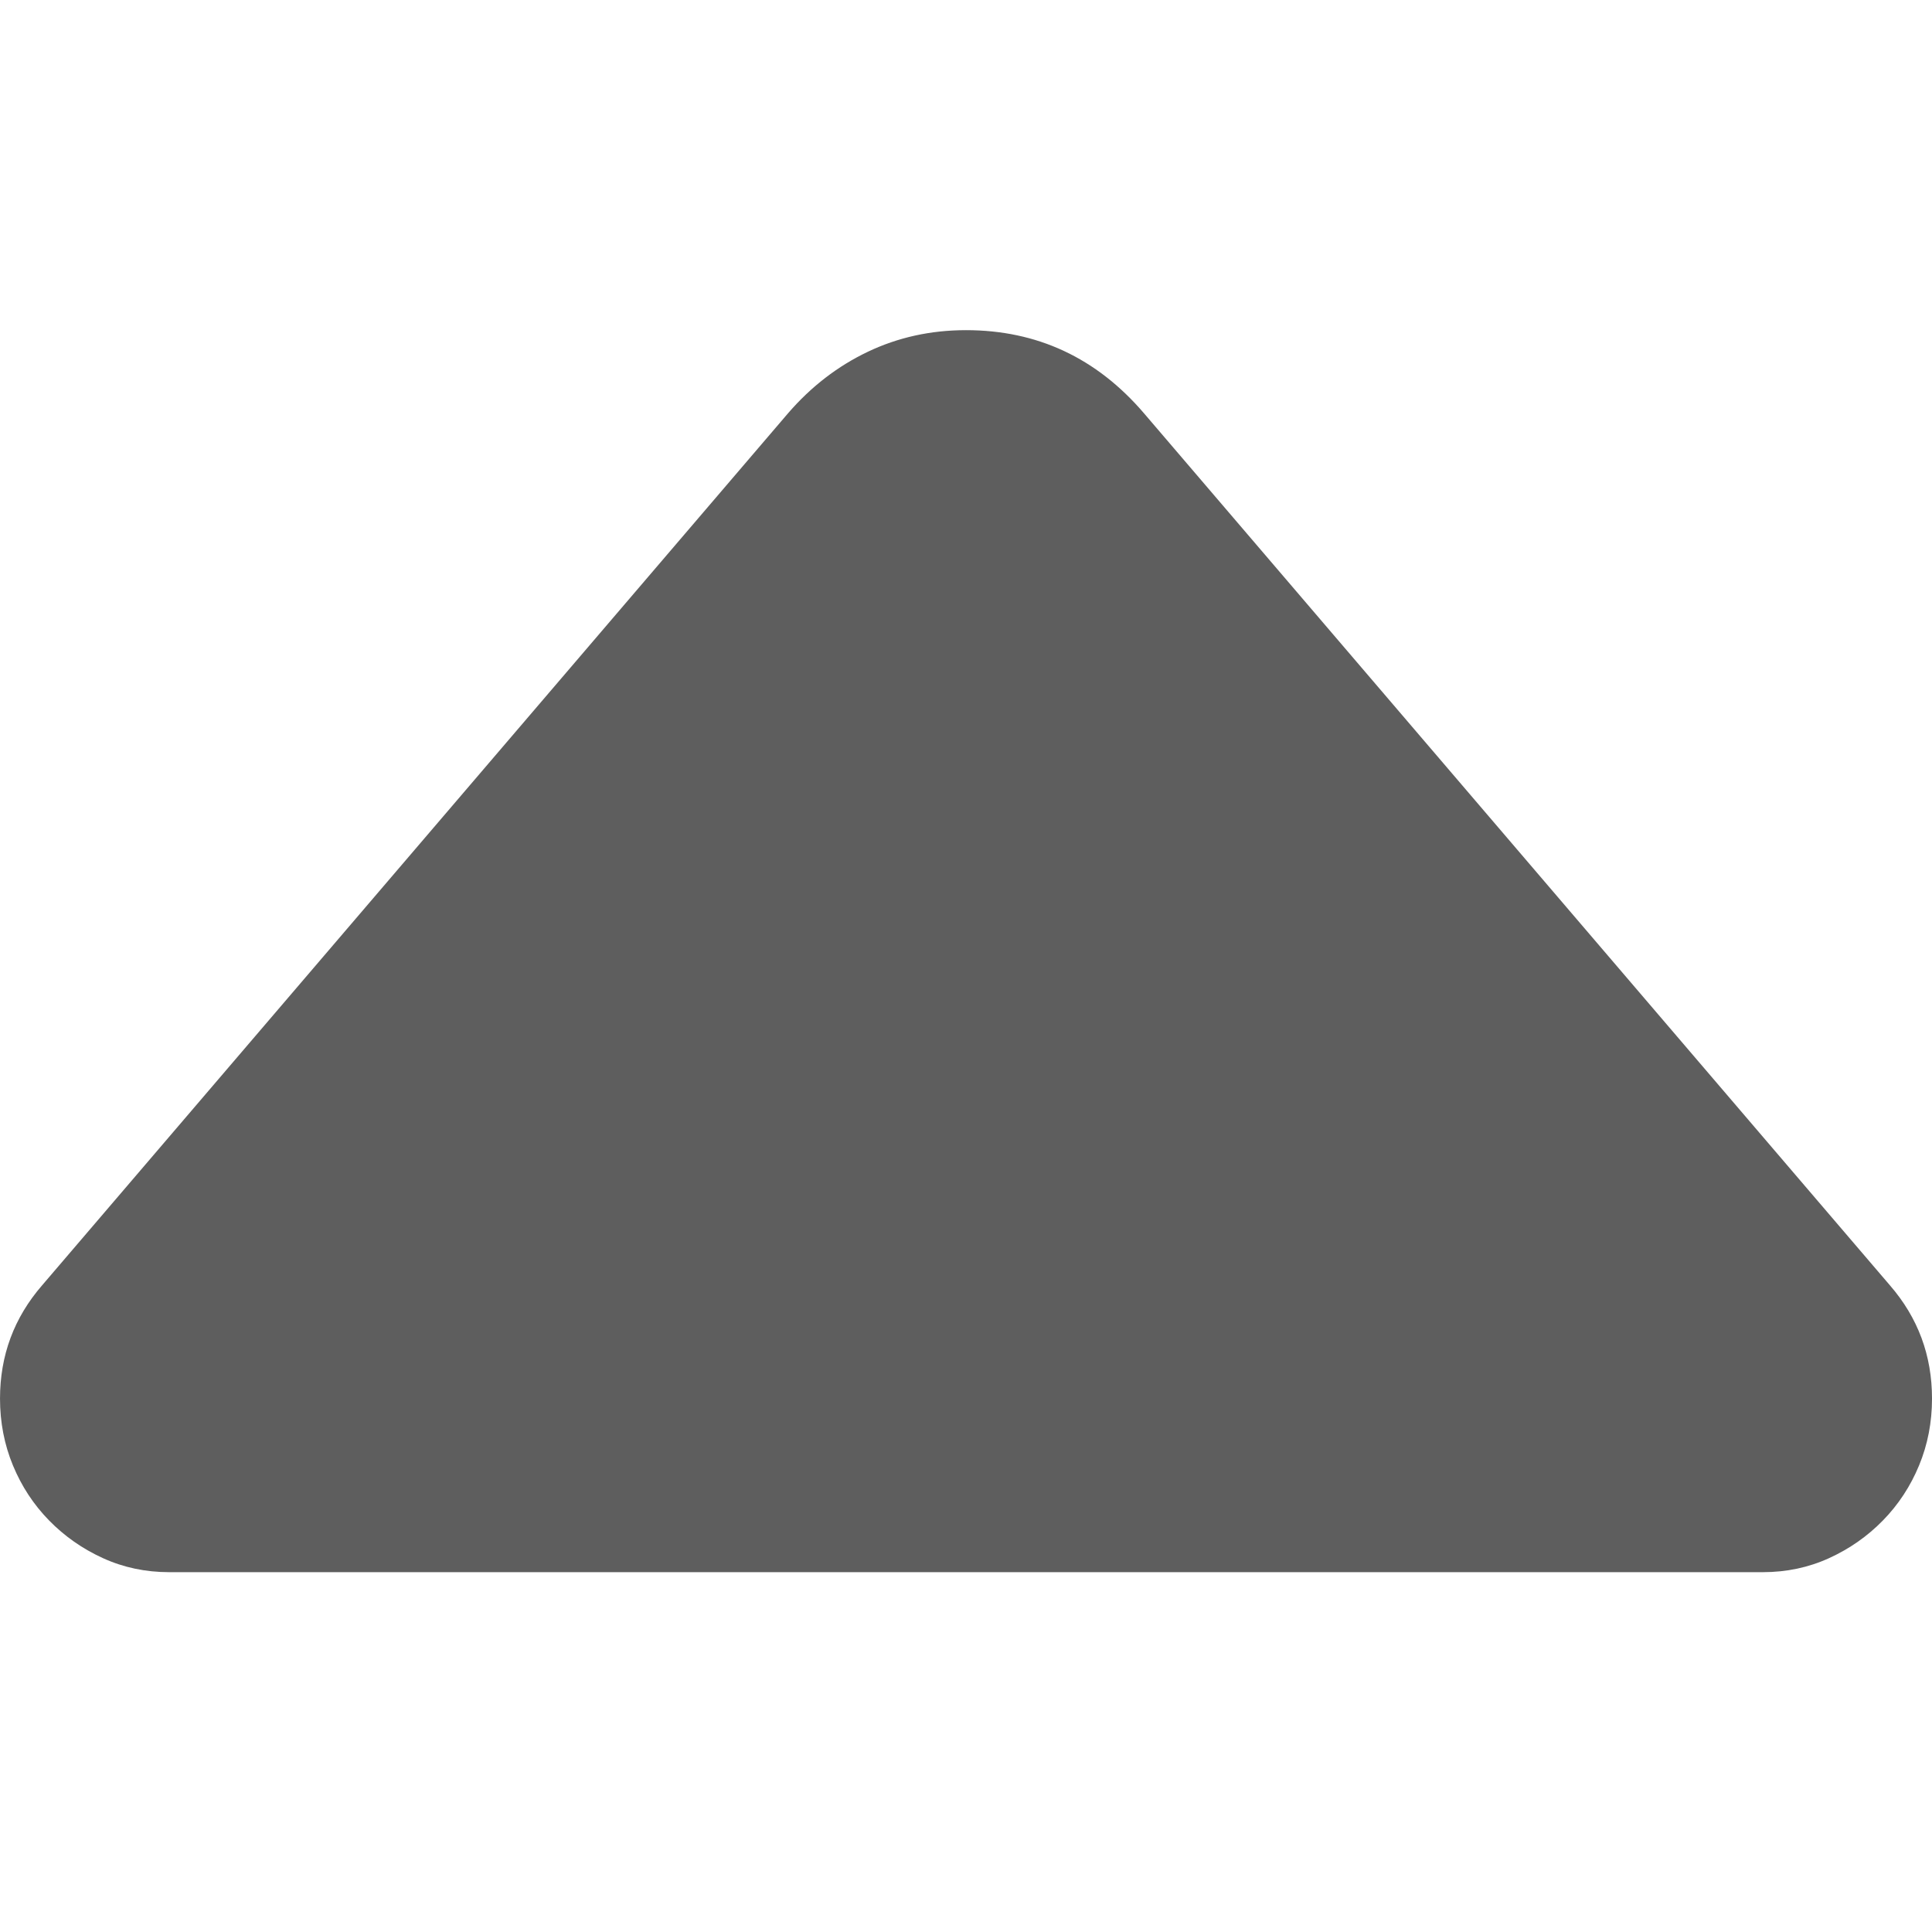 <?xml version="1.0" encoding="utf-8"?>
<svg id="" width="16" height="16" style="width:16px;height:16px;" version="1.1"
    xmlns="http://www.w3.org/2000/svg" viewBox="0 0 2048 2048" enable-background="new 0 0 2048 2048"
    xml:space="preserve"><path fill="#5E5E5E" transform="translate(0, 350)" d="M179.43 1316.57 q-37.72 0 -70.29 -14.86 q-32.57 -14.86 -57.14 -40 q-24.57 -25.14 -38.28 -58.29 q-13.71 -33.14 -13.71 -70.86 q0 -68.57 44.57 -120 l790.86 -924.57 q36.57 -42.29 84.57 -65.14 q48 -22.86 104 -22.86 q113.14 0 188.57 88 l790.86 924.57 q44.57 51.43 44.57 120 q0 37.72 -13.72 70.86 q-13.71 33.14 -38.28 58.29 q-24.57 25.14 -57.14 40 q-32.57 14.86 -70.29 14.86 l-1689.14 0 Z"/></svg>
